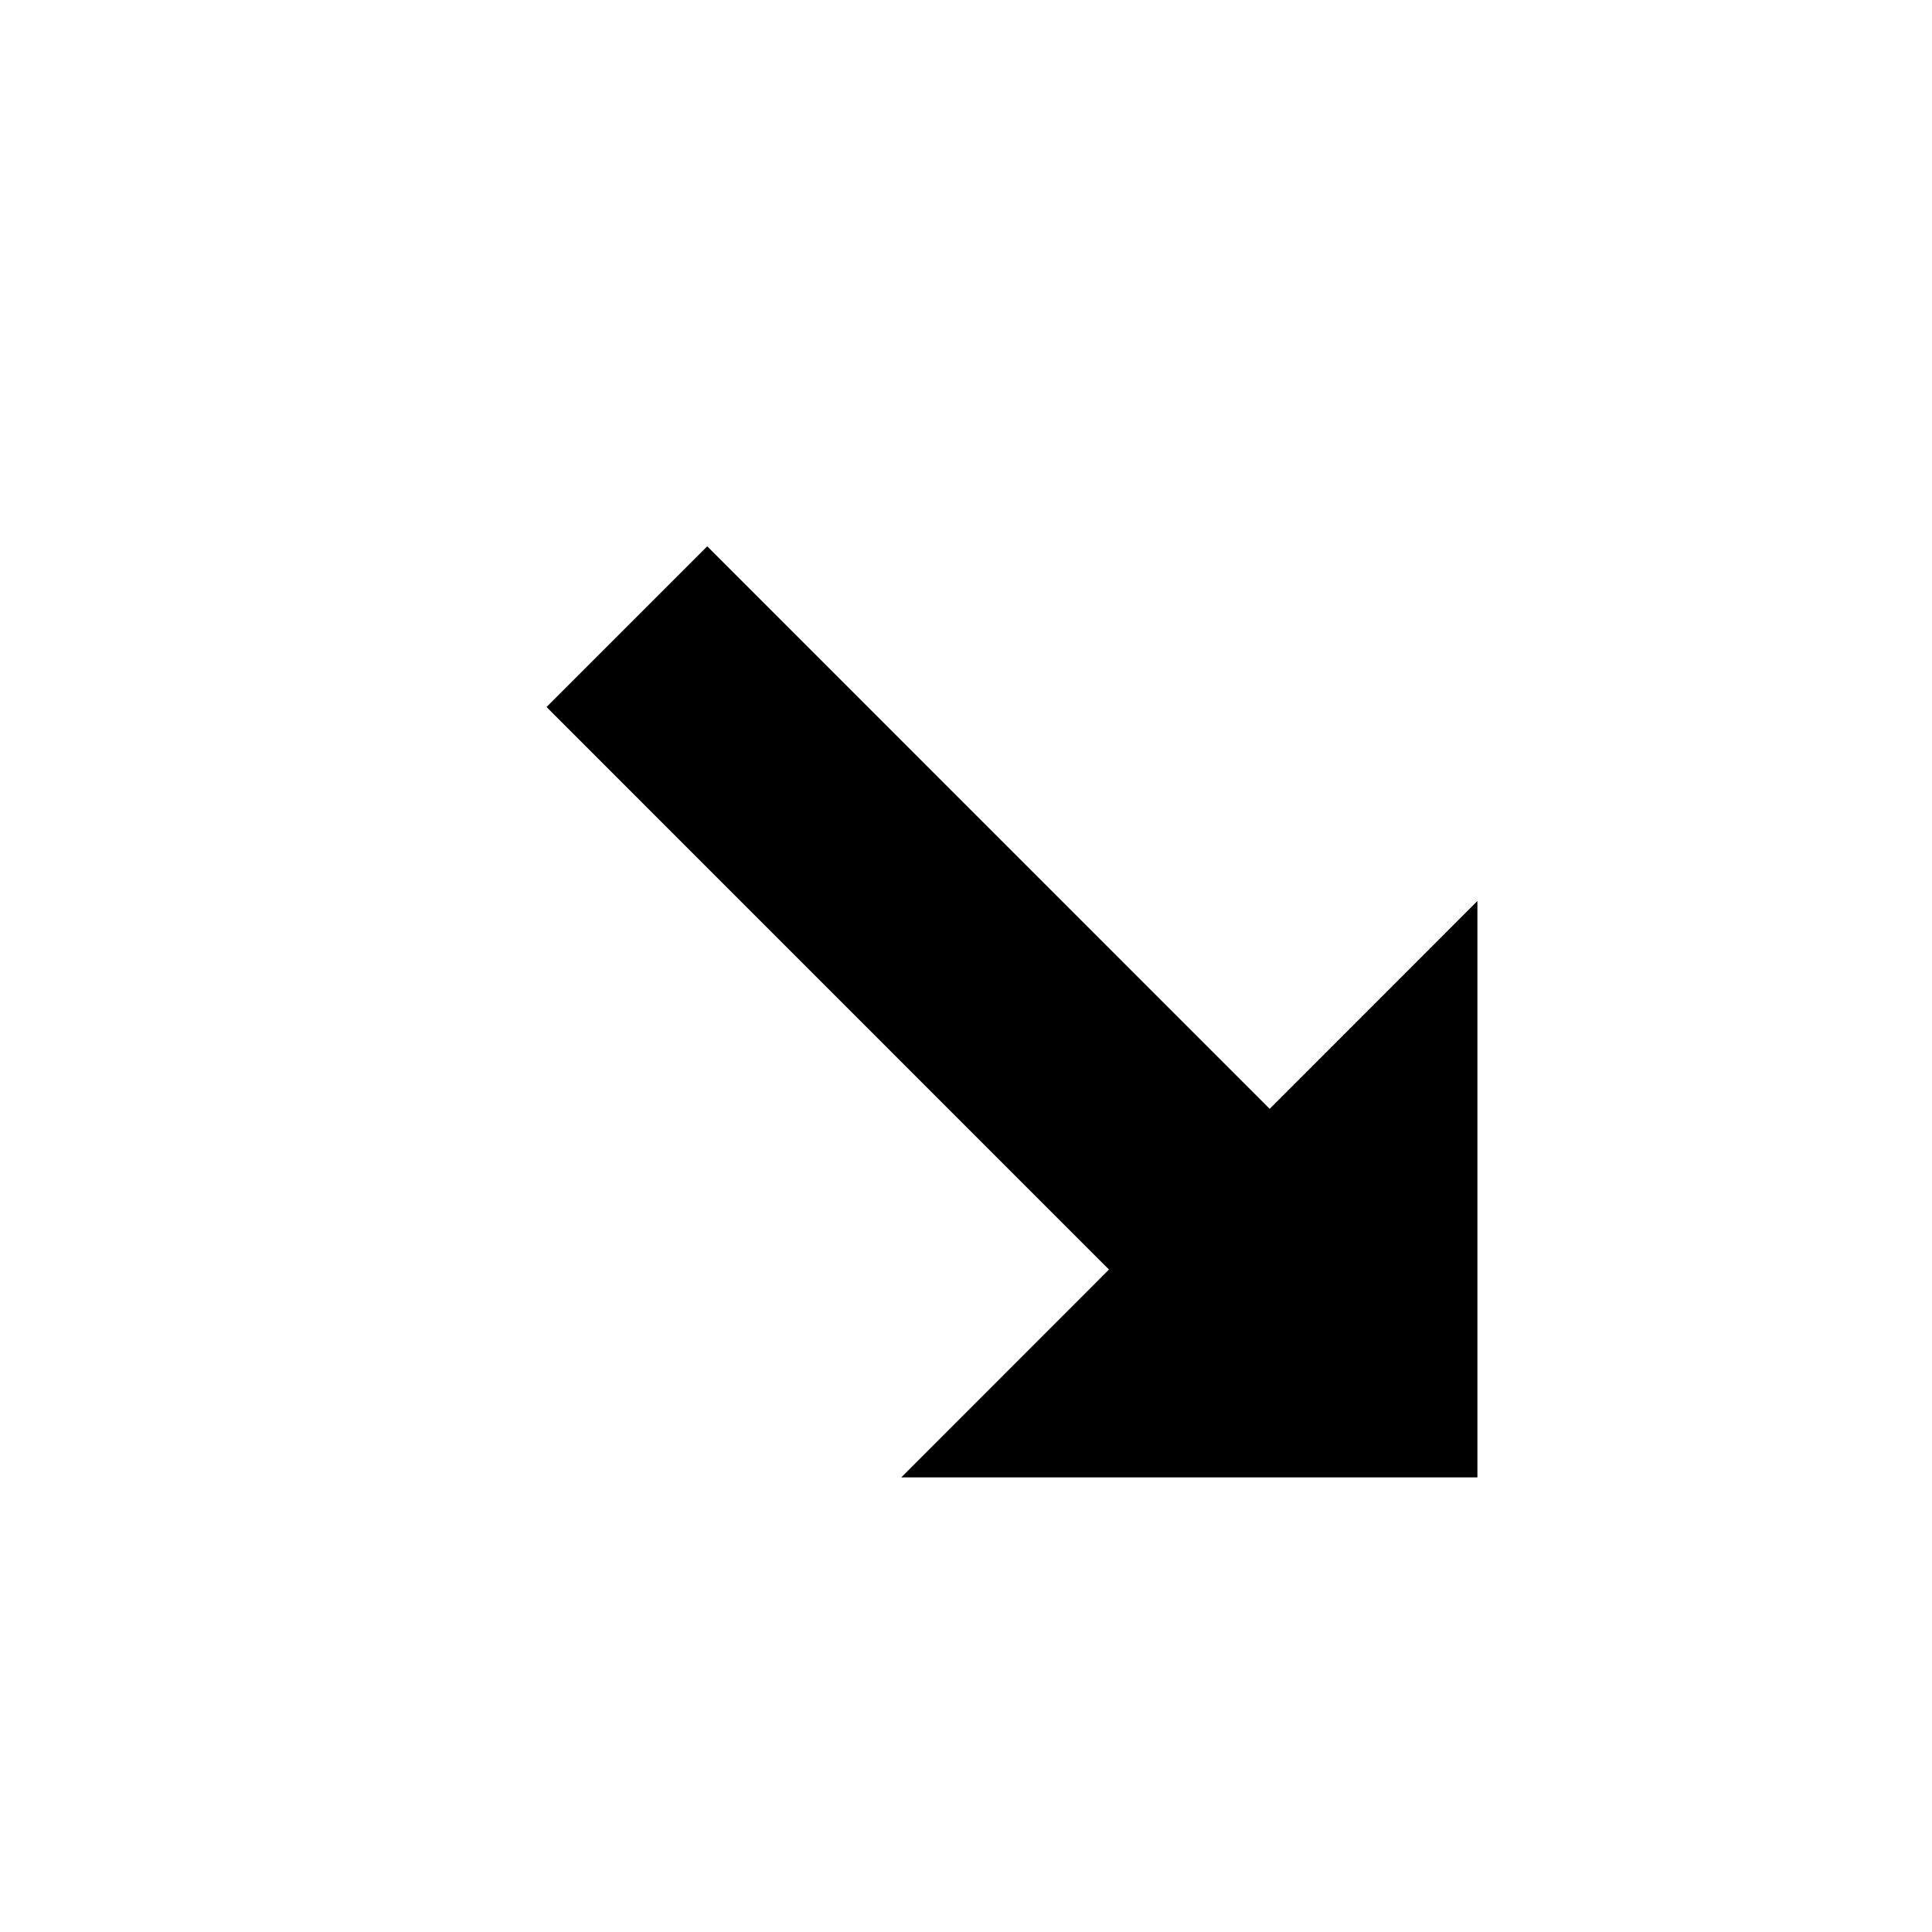 <svg width="17" height="17" viewBox="0 0 17 17" fill="none" xmlns="http://www.w3.org/2000/svg">
<g id="Type=se-resize">
<g id="cursor / resizesoutheast">
<g id="cursor / resizesoutheast_2" filter="url(#filter_se_resize0_d)">
<path id="cursor" fill-rule="evenodd" clip-rule="evenodd" d="M3.395 4.22L8.344 9.172L5.516 12H14.001V3.514L11.171 6.343L6.223 1.392L3.395 4.22Z" fill="white"/>
<path id="cursor_2" fill-rule="evenodd" clip-rule="evenodd" d="M6.223 2.807L11.172 7.757L13 5.928V11H7.93L9.758 9.171L4.809 4.221L6.223 2.807Z" fill="black"/>
</g>
</g>
</g>
<defs>
<filter id="filter_se_resize0_d" x="0.395" y="0.392" width="16.606" height="16.608" filterUnits="userSpaceOnUse" color-interpolation-filters="sRGB">
<feFlood flood-opacity="0" result="BackgroundImageFix"/>
<feColorMatrix in="SourceAlpha" type="matrix" values="0 0 0 0 0 0 0 0 0 0 0 0 0 0 0 0 0 0 127 0" result="hardAlpha"/>
<feOffset dy="2"/>
<feGaussianBlur stdDeviation="1.5"/>
<feColorMatrix type="matrix" values="0 0 0 0 0 0 0 0 0 0 0 0 0 0 0 0 0 0 0.403 0"/>
<feBlend mode="normal" in2="BackgroundImageFix" result="effect1_dropShadow"/>
<feBlend mode="normal" in="SourceGraphic" in2="effect1_dropShadow" result="shape"/>
</filter>
</defs>
</svg>
